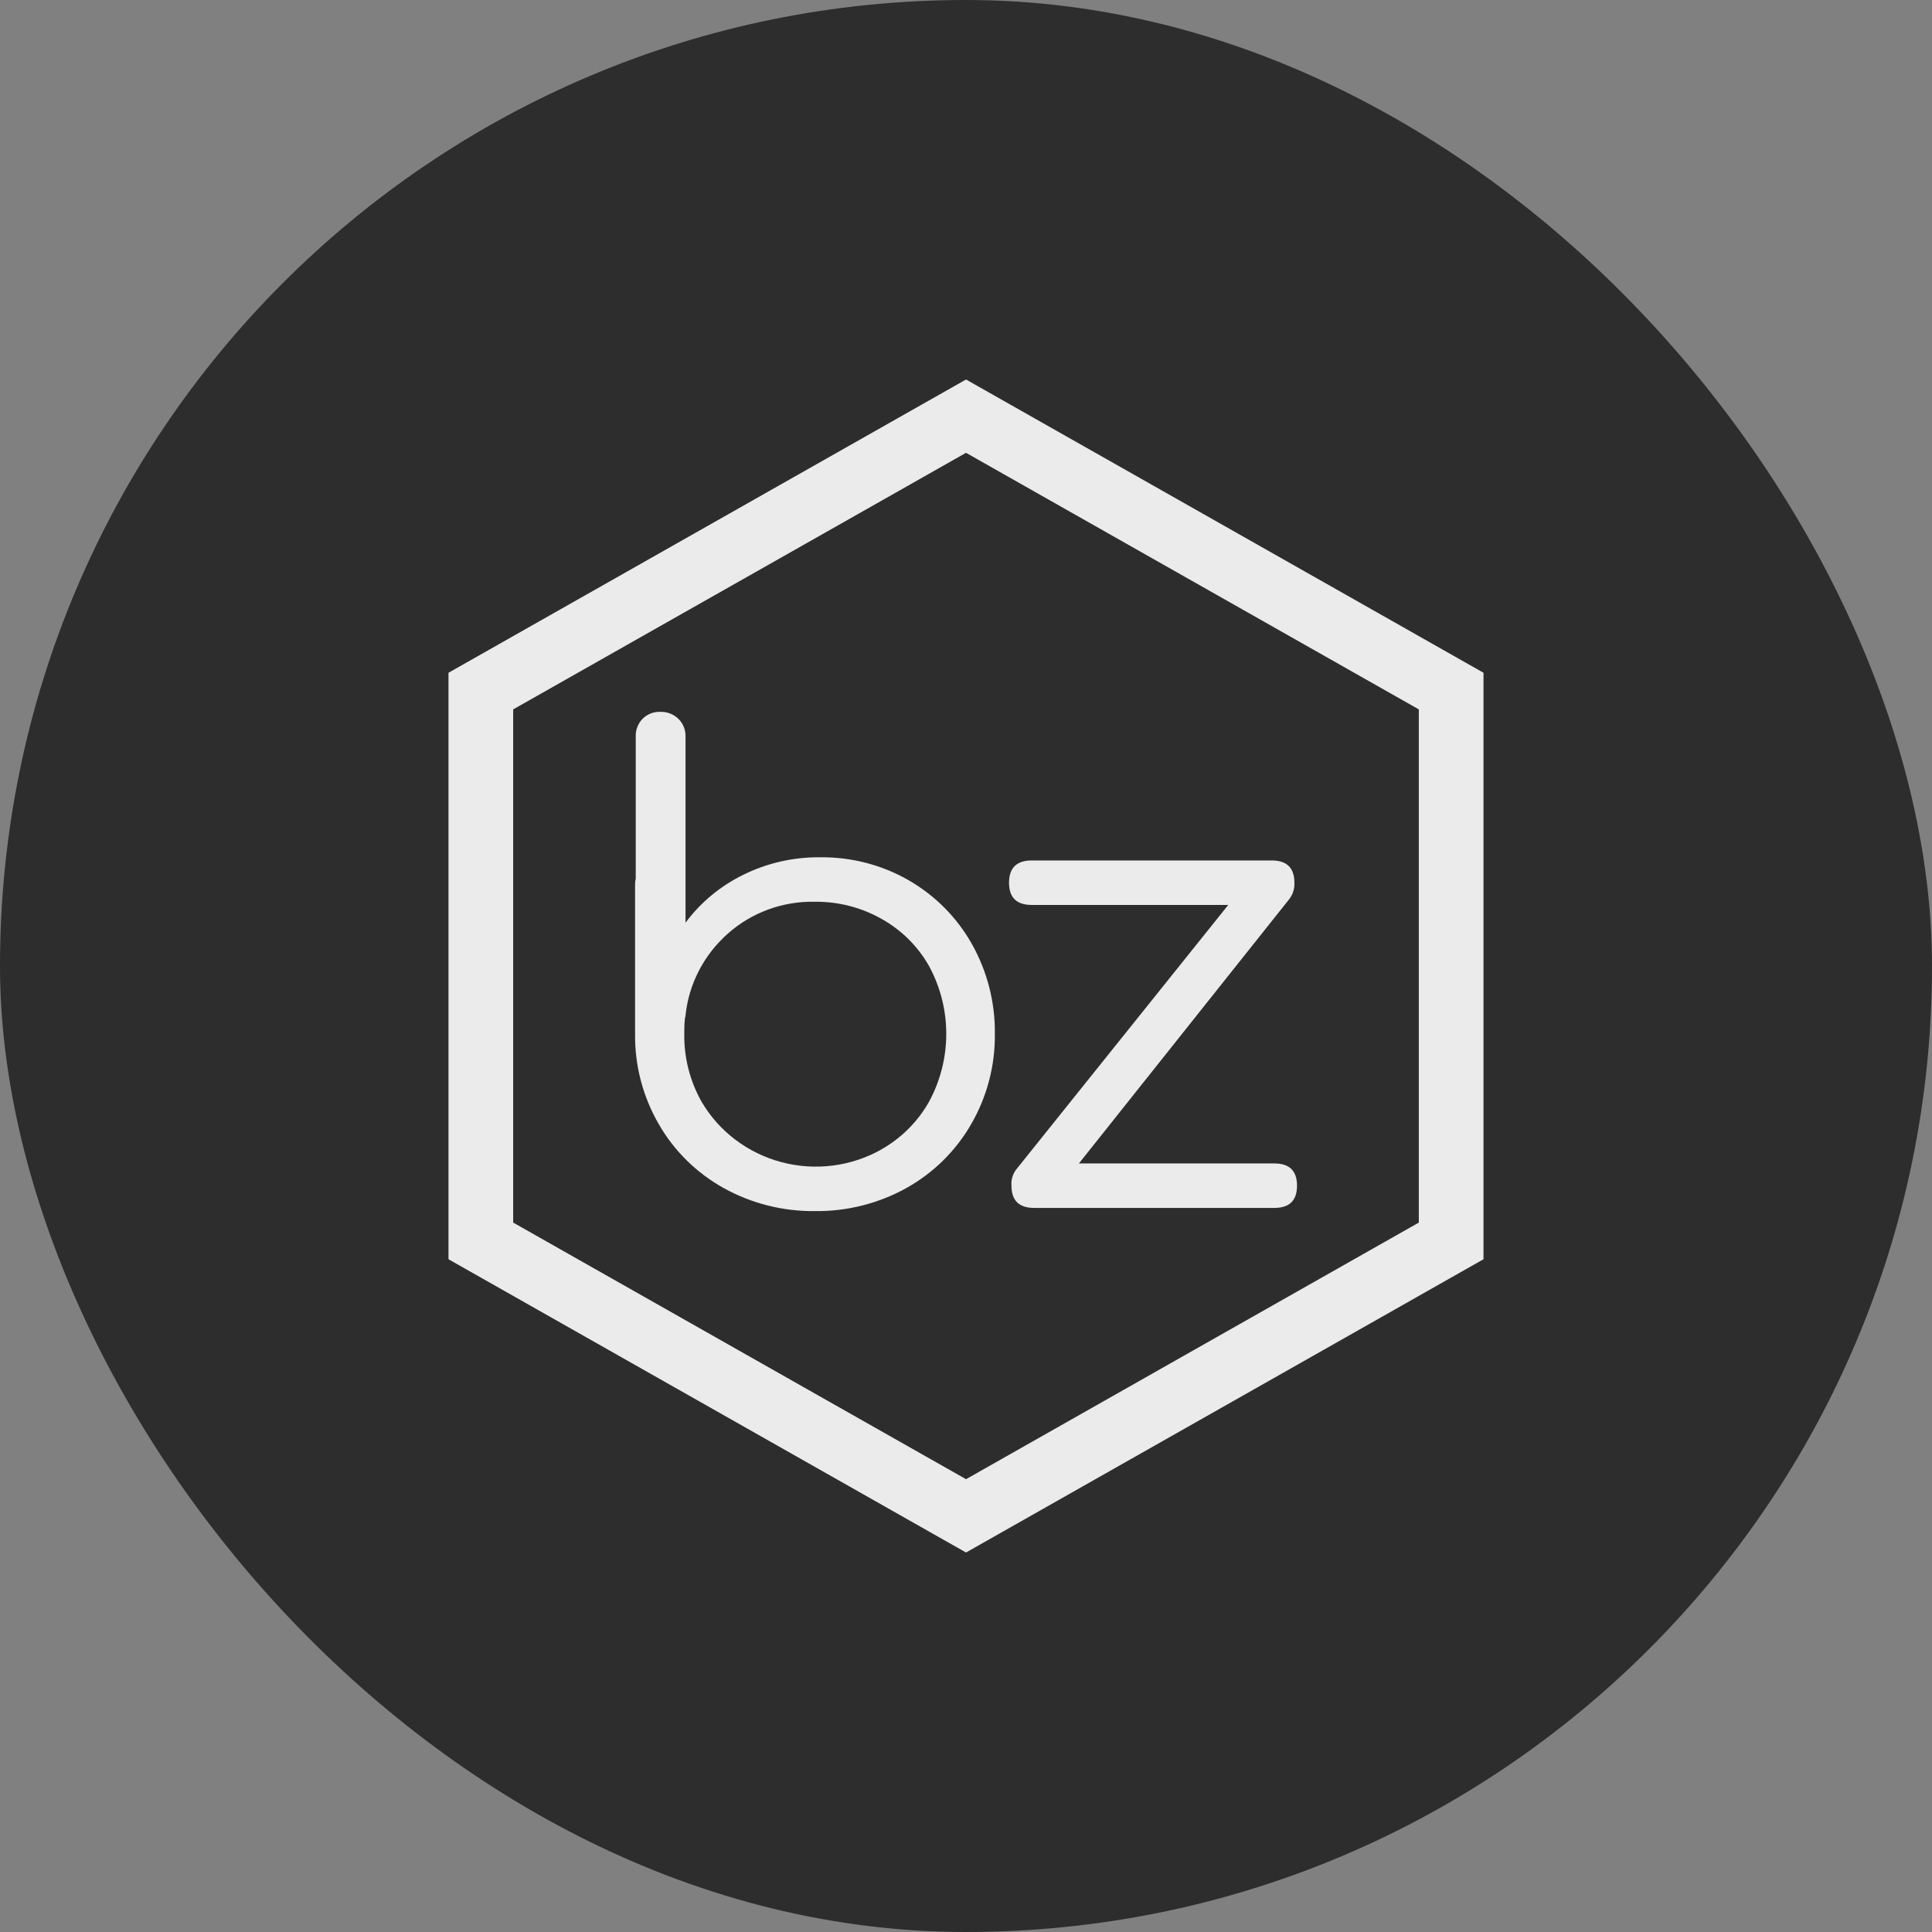 <svg width="56" height="56" viewBox="0 0 56 56" fill="none" xmlns="http://www.w3.org/2000/svg">
<rect x="0" y="0" width="56" height="56" fill="#808080" stroke="none"/>
<rect width="56" height="56" rx="28" fill="#292929" fill-opacity="0.95"/>
<path fill-rule="evenodd" clip-rule="evenodd" d="M13 19.5L28.001 11L43 19.5V36.5L28.001 45L13 36.5V19.5ZM28.001 42.875L41.125 35.437V20.562L28.001 13.125L14.875 20.562V35.437L28.001 42.875ZM28.17 27.362C27.742 26.6 27.113 25.964 26.35 25.521C25.571 25.071 24.681 24.839 23.777 24.849C23.003 24.84 22.237 25.014 21.545 25.356C20.882 25.681 20.307 26.157 19.87 26.745V21.352C19.873 21.256 19.857 21.162 19.821 21.073C19.786 20.984 19.732 20.903 19.663 20.836C19.595 20.768 19.512 20.716 19.422 20.681C19.332 20.646 19.235 20.63 19.138 20.633C19.042 20.63 18.947 20.646 18.859 20.681C18.77 20.716 18.69 20.769 18.624 20.836C18.558 20.905 18.506 20.986 18.473 21.075C18.439 21.163 18.423 21.257 18.427 21.352V25.475C18.412 25.529 18.406 25.585 18.408 25.64V29.967C18.397 30.883 18.633 31.785 19.093 32.581C19.535 33.354 20.183 33.993 20.968 34.432C21.777 34.883 22.693 35.115 23.624 35.104C24.554 35.115 25.471 34.883 26.279 34.432C27.062 33.993 27.709 33.353 28.151 32.582C28.611 31.785 28.847 30.884 28.836 29.968C28.848 29.058 28.618 28.159 28.17 27.362ZM26.932 31.928C26.611 32.501 26.137 32.978 25.562 33.308H25.565C25.129 33.557 24.648 33.718 24.149 33.783C23.649 33.848 23.142 33.815 22.656 33.687C22.169 33.558 21.714 33.337 21.315 33.035C20.916 32.733 20.582 32.357 20.332 31.928C19.996 31.328 19.824 30.652 19.834 29.967C19.832 29.814 19.838 29.66 19.854 29.507C19.866 29.478 19.873 29.446 19.872 29.414C19.971 28.507 20.409 27.668 21.101 27.058C21.791 26.446 22.694 26.117 23.624 26.138C24.304 26.131 24.974 26.305 25.562 26.64C26.138 26.964 26.611 27.437 26.932 28.007C27.258 28.611 27.428 29.284 27.428 29.967C27.428 30.651 27.258 31.324 26.932 31.928ZM37.595 34.367C37.595 34.797 37.376 35.012 36.939 35.012H29.974C29.537 35.012 29.318 34.797 29.318 34.367C29.304 34.203 29.351 34.04 29.448 33.907L35.602 26.23H29.903C29.465 26.23 29.247 26.015 29.247 25.586C29.248 25.157 29.467 24.942 29.903 24.941H36.863C37.3 24.941 37.519 25.156 37.519 25.586C37.527 25.758 37.474 25.927 37.368 26.064L31.273 33.723H36.938C37.376 33.723 37.595 33.938 37.595 34.367Z" fill="#EBEBEB"/>
</svg>
